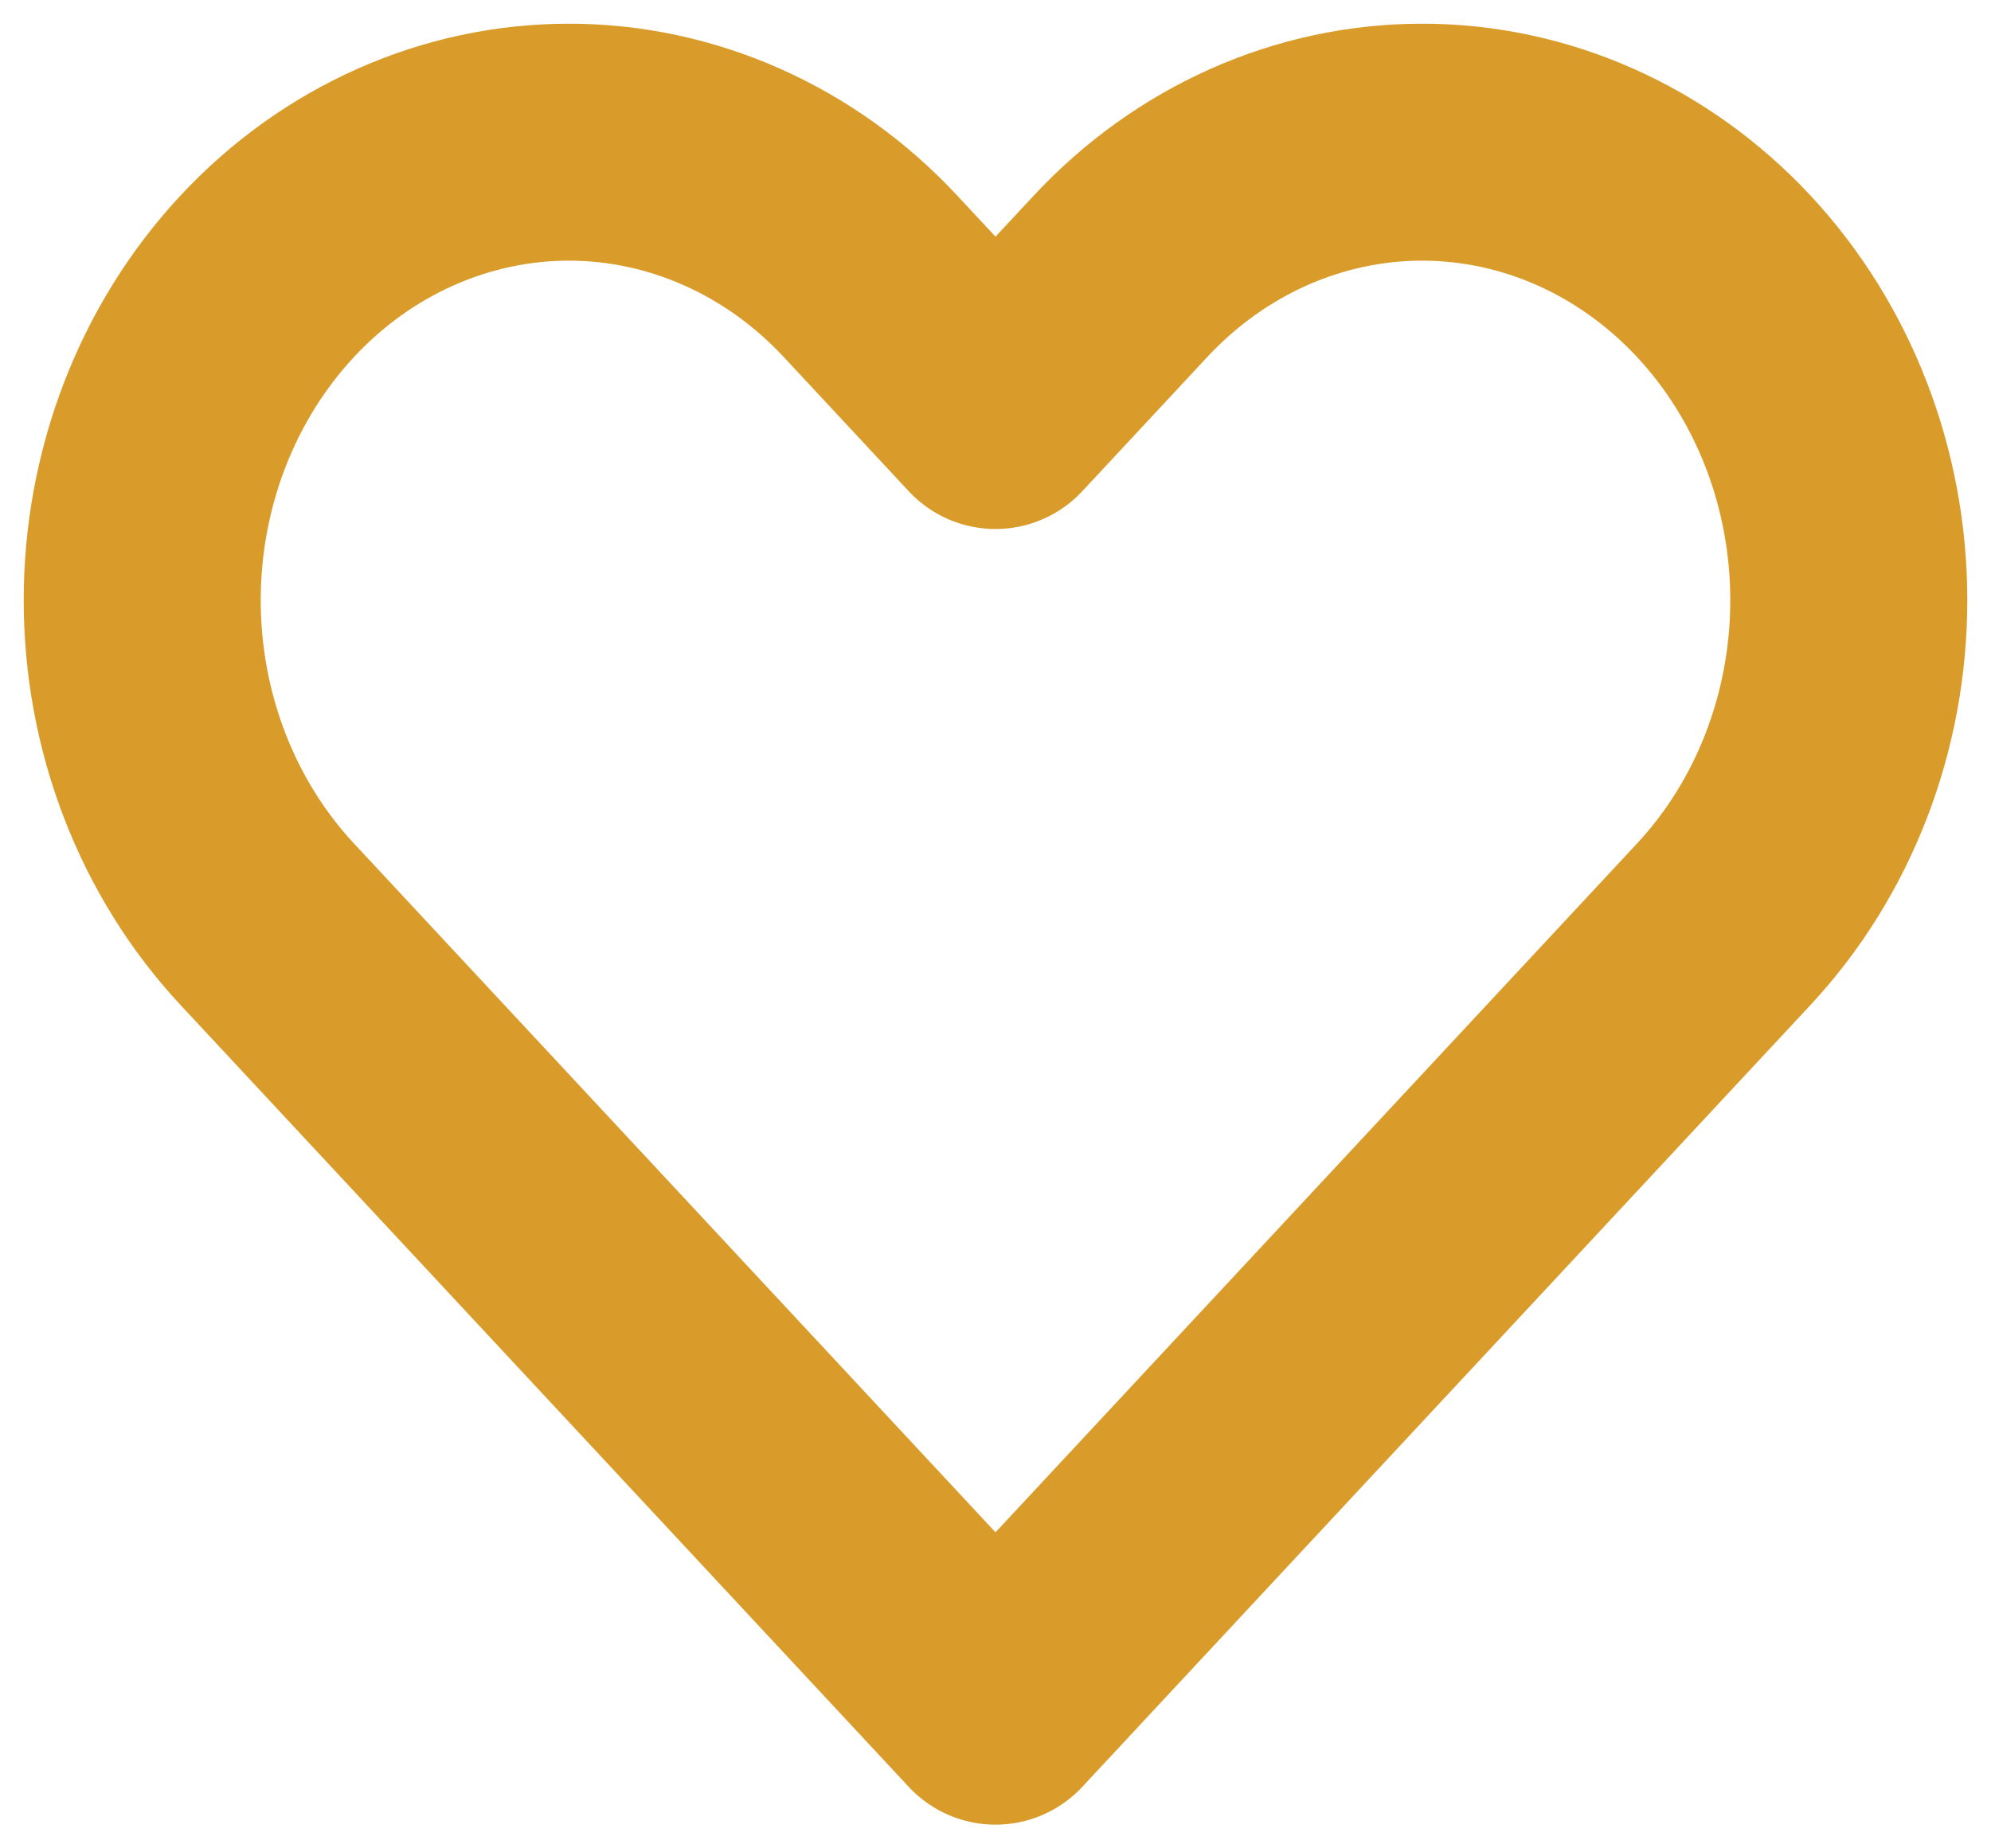 <svg width="42" height="39" viewBox="0 0 42 39" fill="none" xmlns="http://www.w3.org/2000/svg">
<path d="M5.636 5.831C4.8 6.729 4.137 7.794 3.685 8.967C3.233 10.139 3 11.396 3 12.665C3 13.935 3.233 15.192 3.685 16.364C4.137 17.537 4.8 18.602 5.636 19.5L21 36L36.364 19.5C38.052 17.687 39 15.229 39 12.665C39 10.102 38.052 7.644 36.364 5.831C34.676 4.018 32.387 3 30 3C27.613 3 25.324 4.018 23.636 5.831L21 8.662L18.364 5.831C17.528 4.933 16.536 4.221 15.444 3.736C14.352 3.25 13.182 3 12 3C10.818 3 9.648 3.25 8.556 3.736C7.464 4.221 6.472 4.933 5.636 5.831Z" stroke="#D99C2B" stroke-width="5" stroke-linecap="round" stroke-linejoin="round"/>
</svg>
